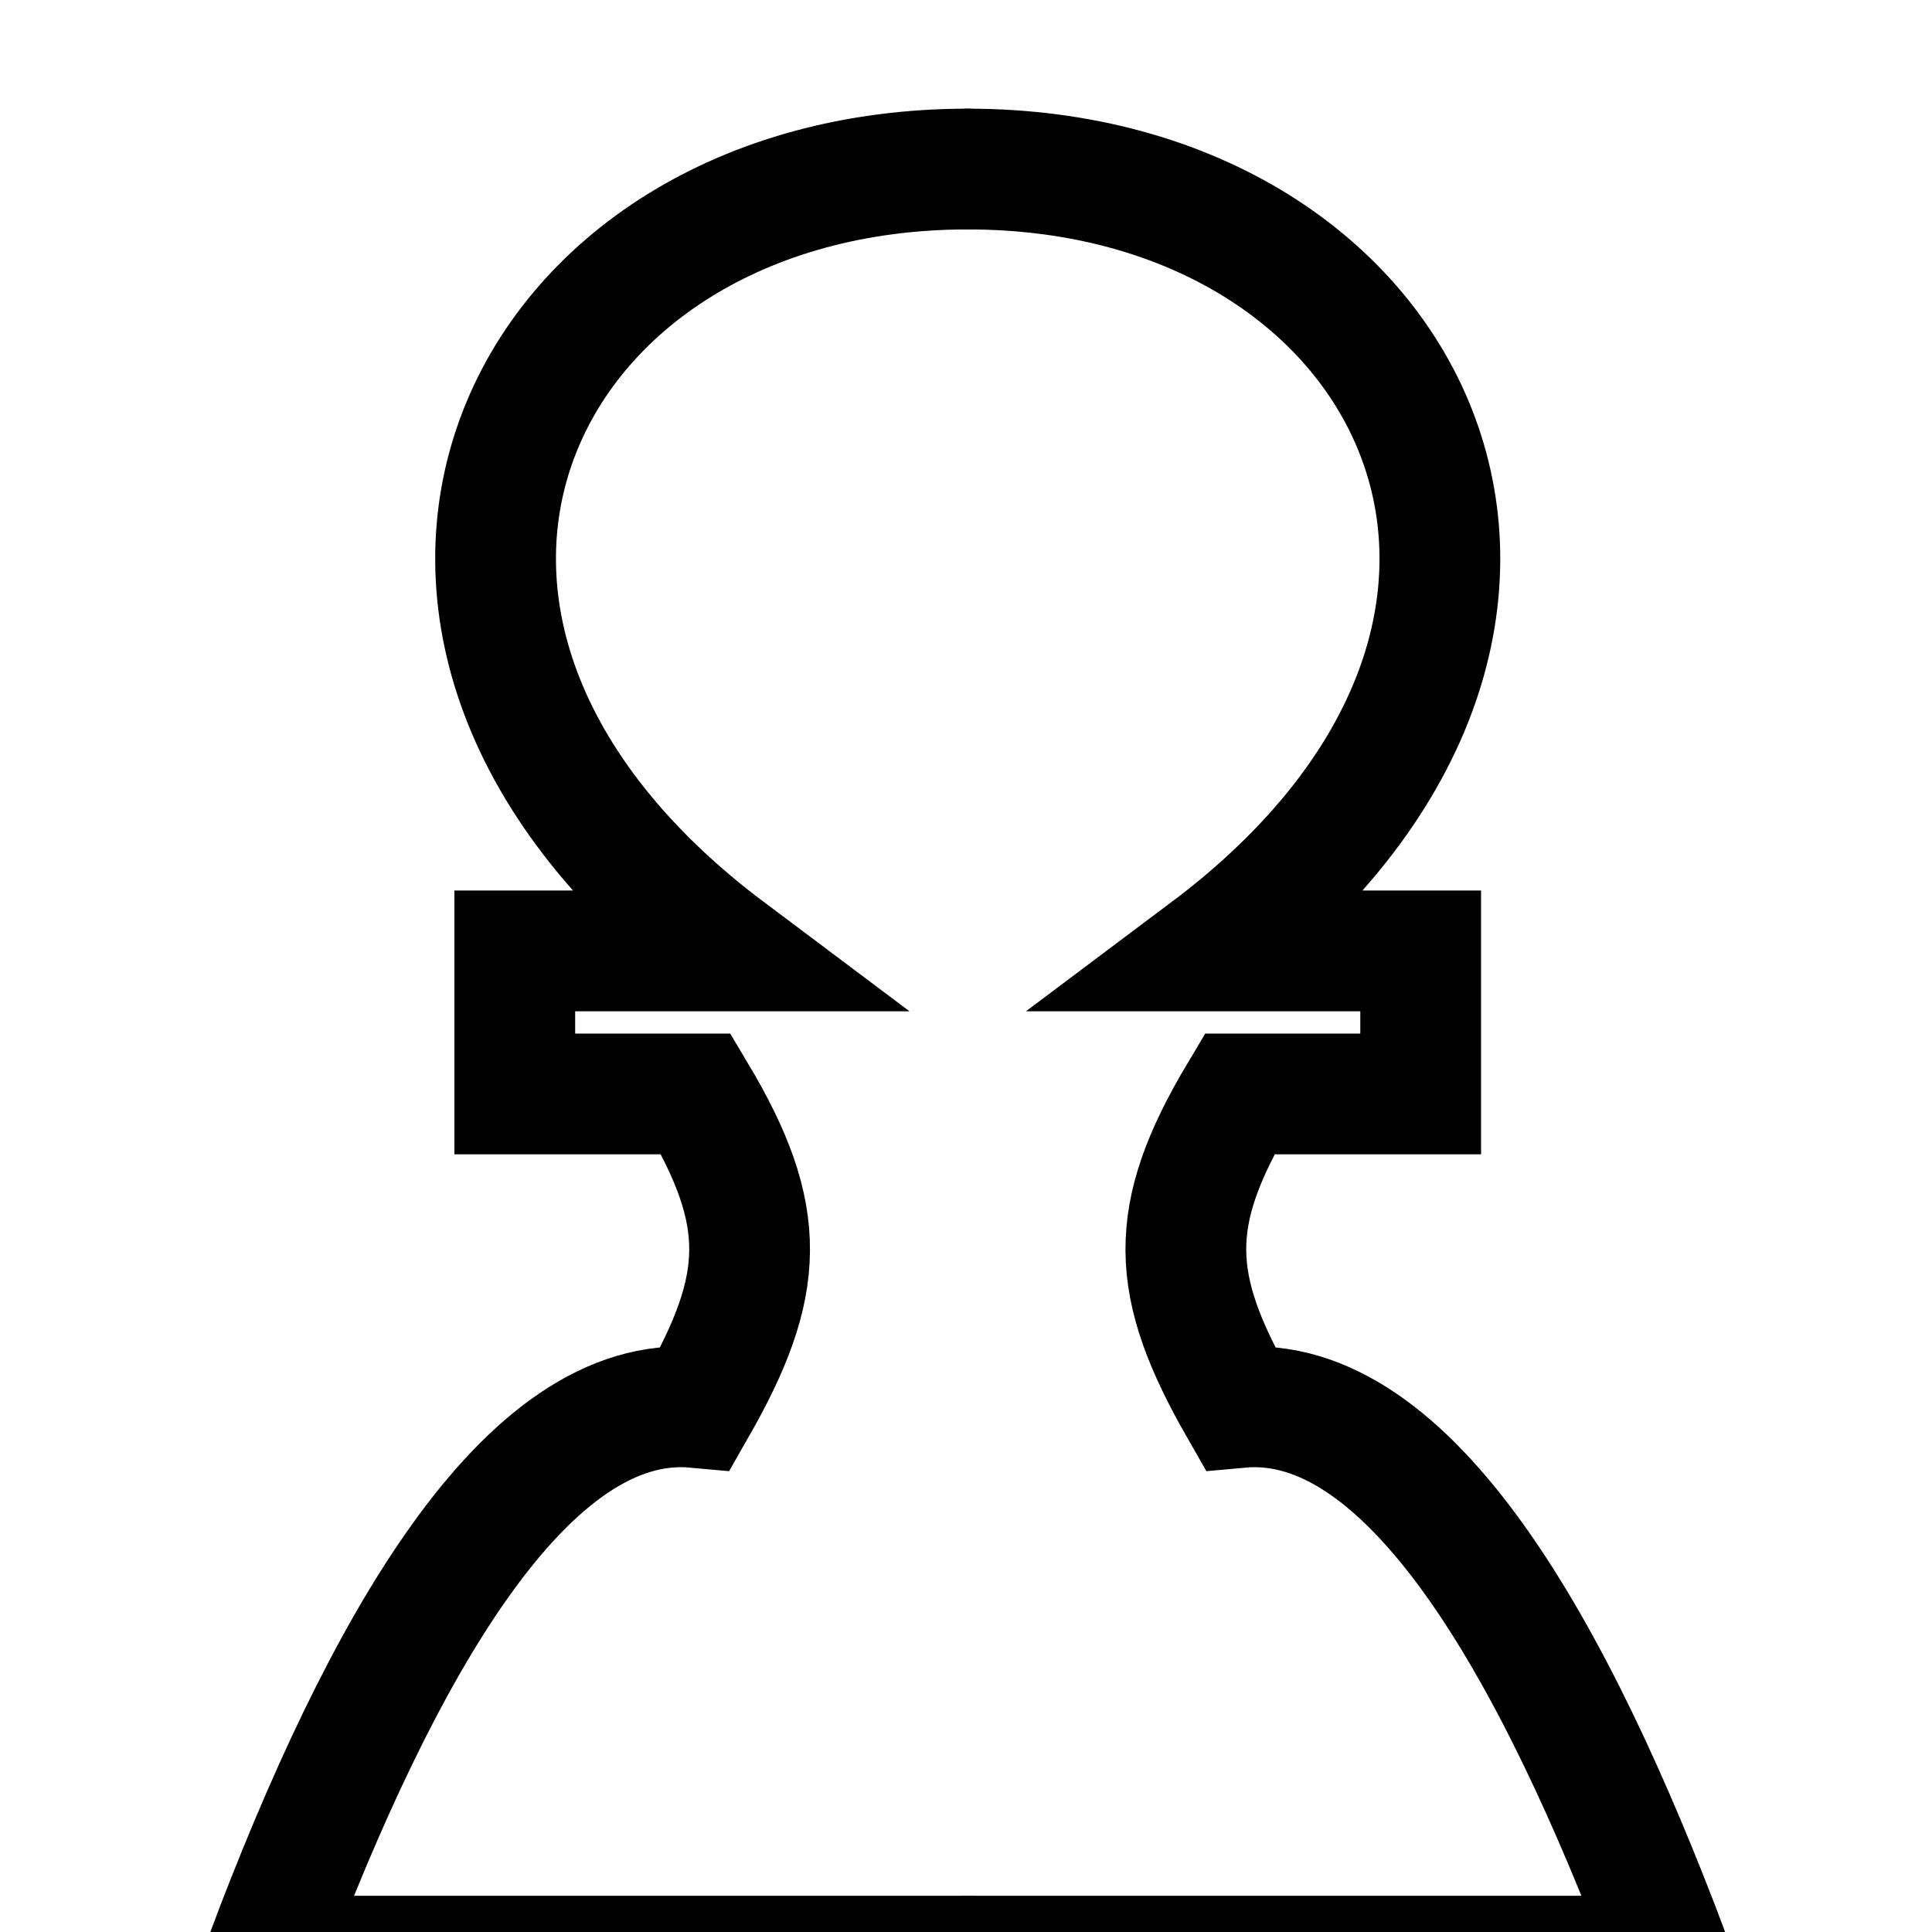 <svg width="80" height="80" viewBox="0 0 80 80" fill="none" xmlns="http://www.w3.org/2000/svg">
<g clip-path="url(#clip0_108_100)">
<g filter="url(#filter0_d_108_100)">
<path d="M40.072 77H69.143C64.353 64.239 58.358 53.632 51.325 54.281C48.426 49.211 48.3 46.368 51.325 41.298H58.827V35.375C58.827 35.375 52.912 35.375 49.982 35.375C67.8 22.01 58.827 3 40.072 3" stroke="black" stroke-width="5" stroke-linecap="round"/>
<path d="M40.071 77H11C15.79 64.239 21.785 53.632 28.818 54.281C31.716 49.211 31.843 46.368 28.818 41.298H21.316V35.375C21.316 35.375 27.231 35.375 30.161 35.375C12.343 22.01 21.316 3 40.071 3" stroke="black" stroke-width="5" stroke-linecap="round"/>
</g>
<rect x="23" y="37" width="7" height="2" fill="black"/>
<rect x="50" y="37" width="7" height="2" fill="black"/>
</g>
<defs>
<filter id="filter0_d_108_100" x="3.391" y="0.5" width="73.361" height="87" filterUnits="userSpaceOnUse" color-interpolation-filters="sRGB">
<feFlood flood-opacity="0" result="BackgroundImageFix"/>
<feColorMatrix in="SourceAlpha" type="matrix" values="0 0 0 0 0 0 0 0 0 0 0 0 0 0 0 0 0 0 127 0" result="hardAlpha"/>
<feOffset dy="4"/>
<feGaussianBlur stdDeviation="2"/>
<feComposite in2="hardAlpha" operator="out"/>
<feColorMatrix type="matrix" values="0 0 0 0 0 0 0 0 0 0 0 0 0 0 0 0 0 0 0.25 0"/>
<feBlend mode="normal" in2="BackgroundImageFix" result="effect1_dropShadow_108_100"/>
<feBlend mode="normal" in="SourceGraphic" in2="effect1_dropShadow_108_100" result="shape"/>
</filter>
<clipPath id="clip0_108_100">
<rect width="80" height="80" fill="white"/>
</clipPath>
</defs>
</svg>
